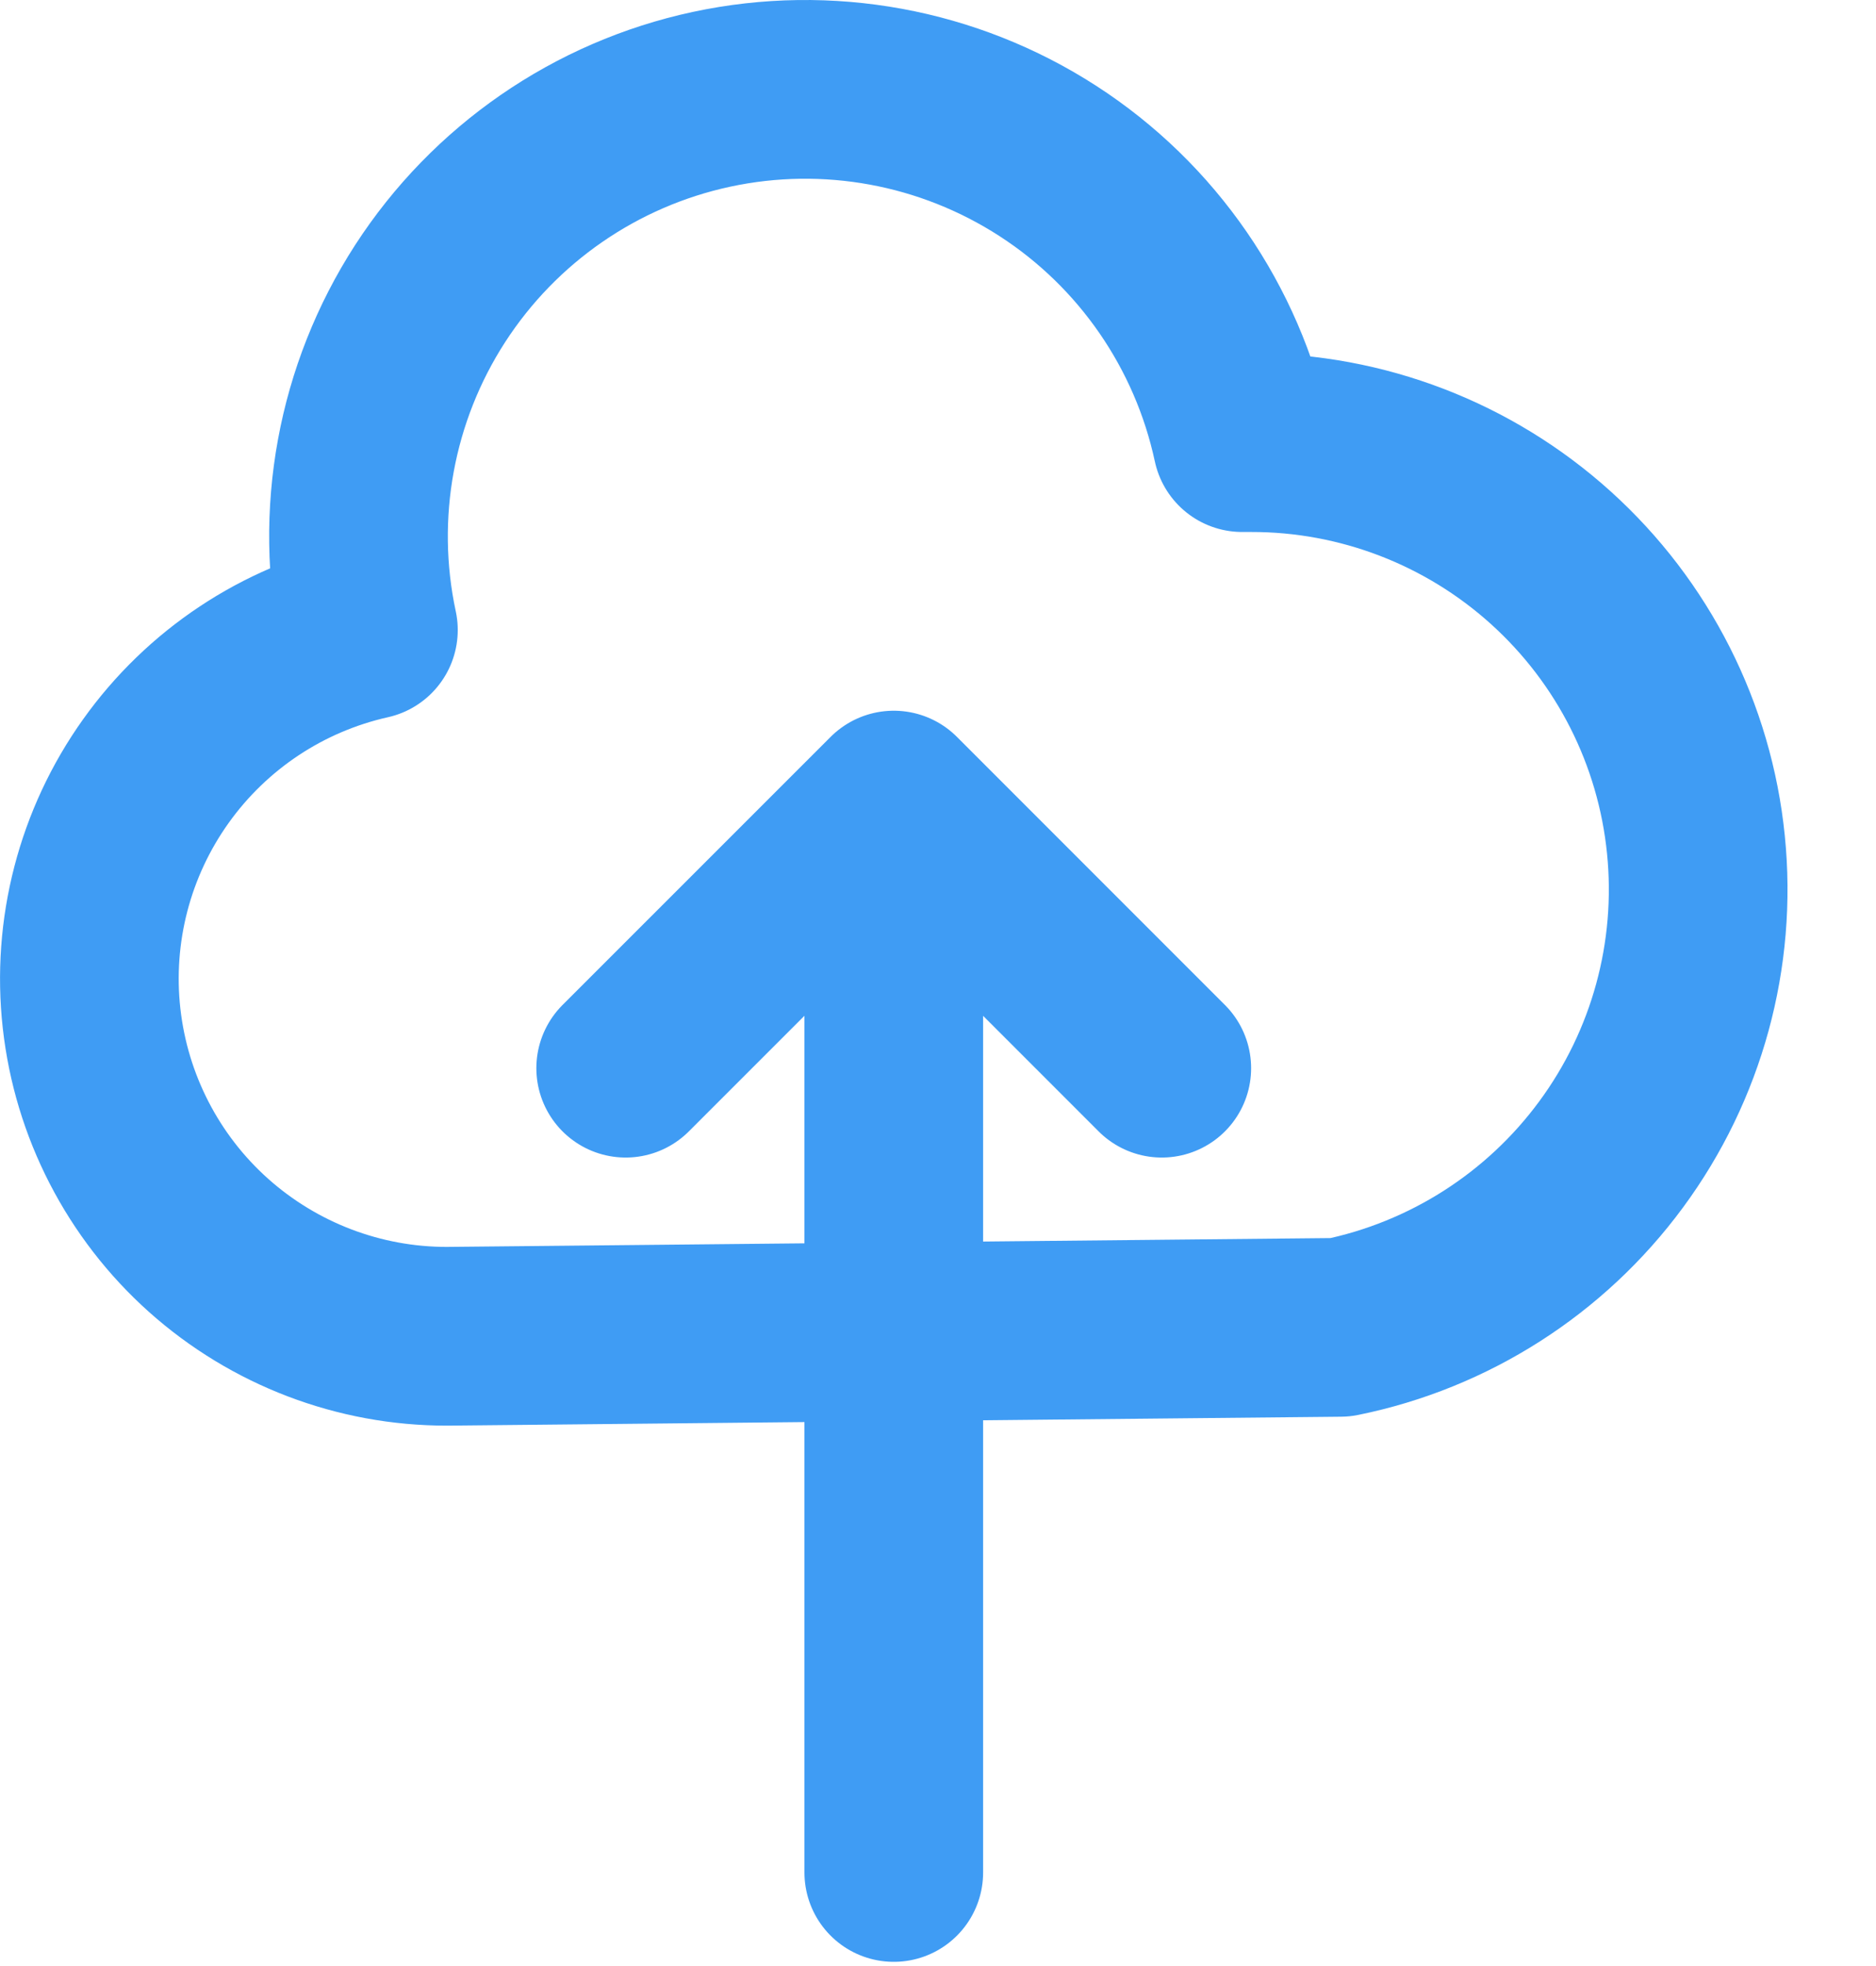 <svg width="21" height="22" viewBox="0 0 21 22" fill="none" xmlns="http://www.w3.org/2000/svg">
<path d="M13.005 11.953L10.005 8.953M10.005 8.953L7.004 11.953M10.005 8.953V20.953M5.004 14.953C4.019 14.954 3.069 14.591 2.334 13.935C1.6 13.279 1.134 12.374 1.025 11.395C0.916 10.416 1.172 9.432 1.744 8.63C2.316 7.828 3.163 7.265 4.124 7.05C3.846 5.753 4.095 4.399 4.815 3.285C5.536 2.171 6.669 1.389 7.966 1.111C9.263 0.833 10.617 1.082 11.731 1.802C12.845 2.522 13.626 3.656 13.905 4.953H14.005C15.244 4.951 16.441 5.411 17.361 6.242C18.281 7.073 18.86 8.216 18.984 9.45C19.109 10.684 18.771 11.92 18.035 12.918C17.3 13.916 16.22 14.606 15.005 14.853L5.004 14.953Z" stroke="#3F9CF4" stroke-width="2" stroke-linecap="round" stroke-linejoin="round"/>
</svg>
